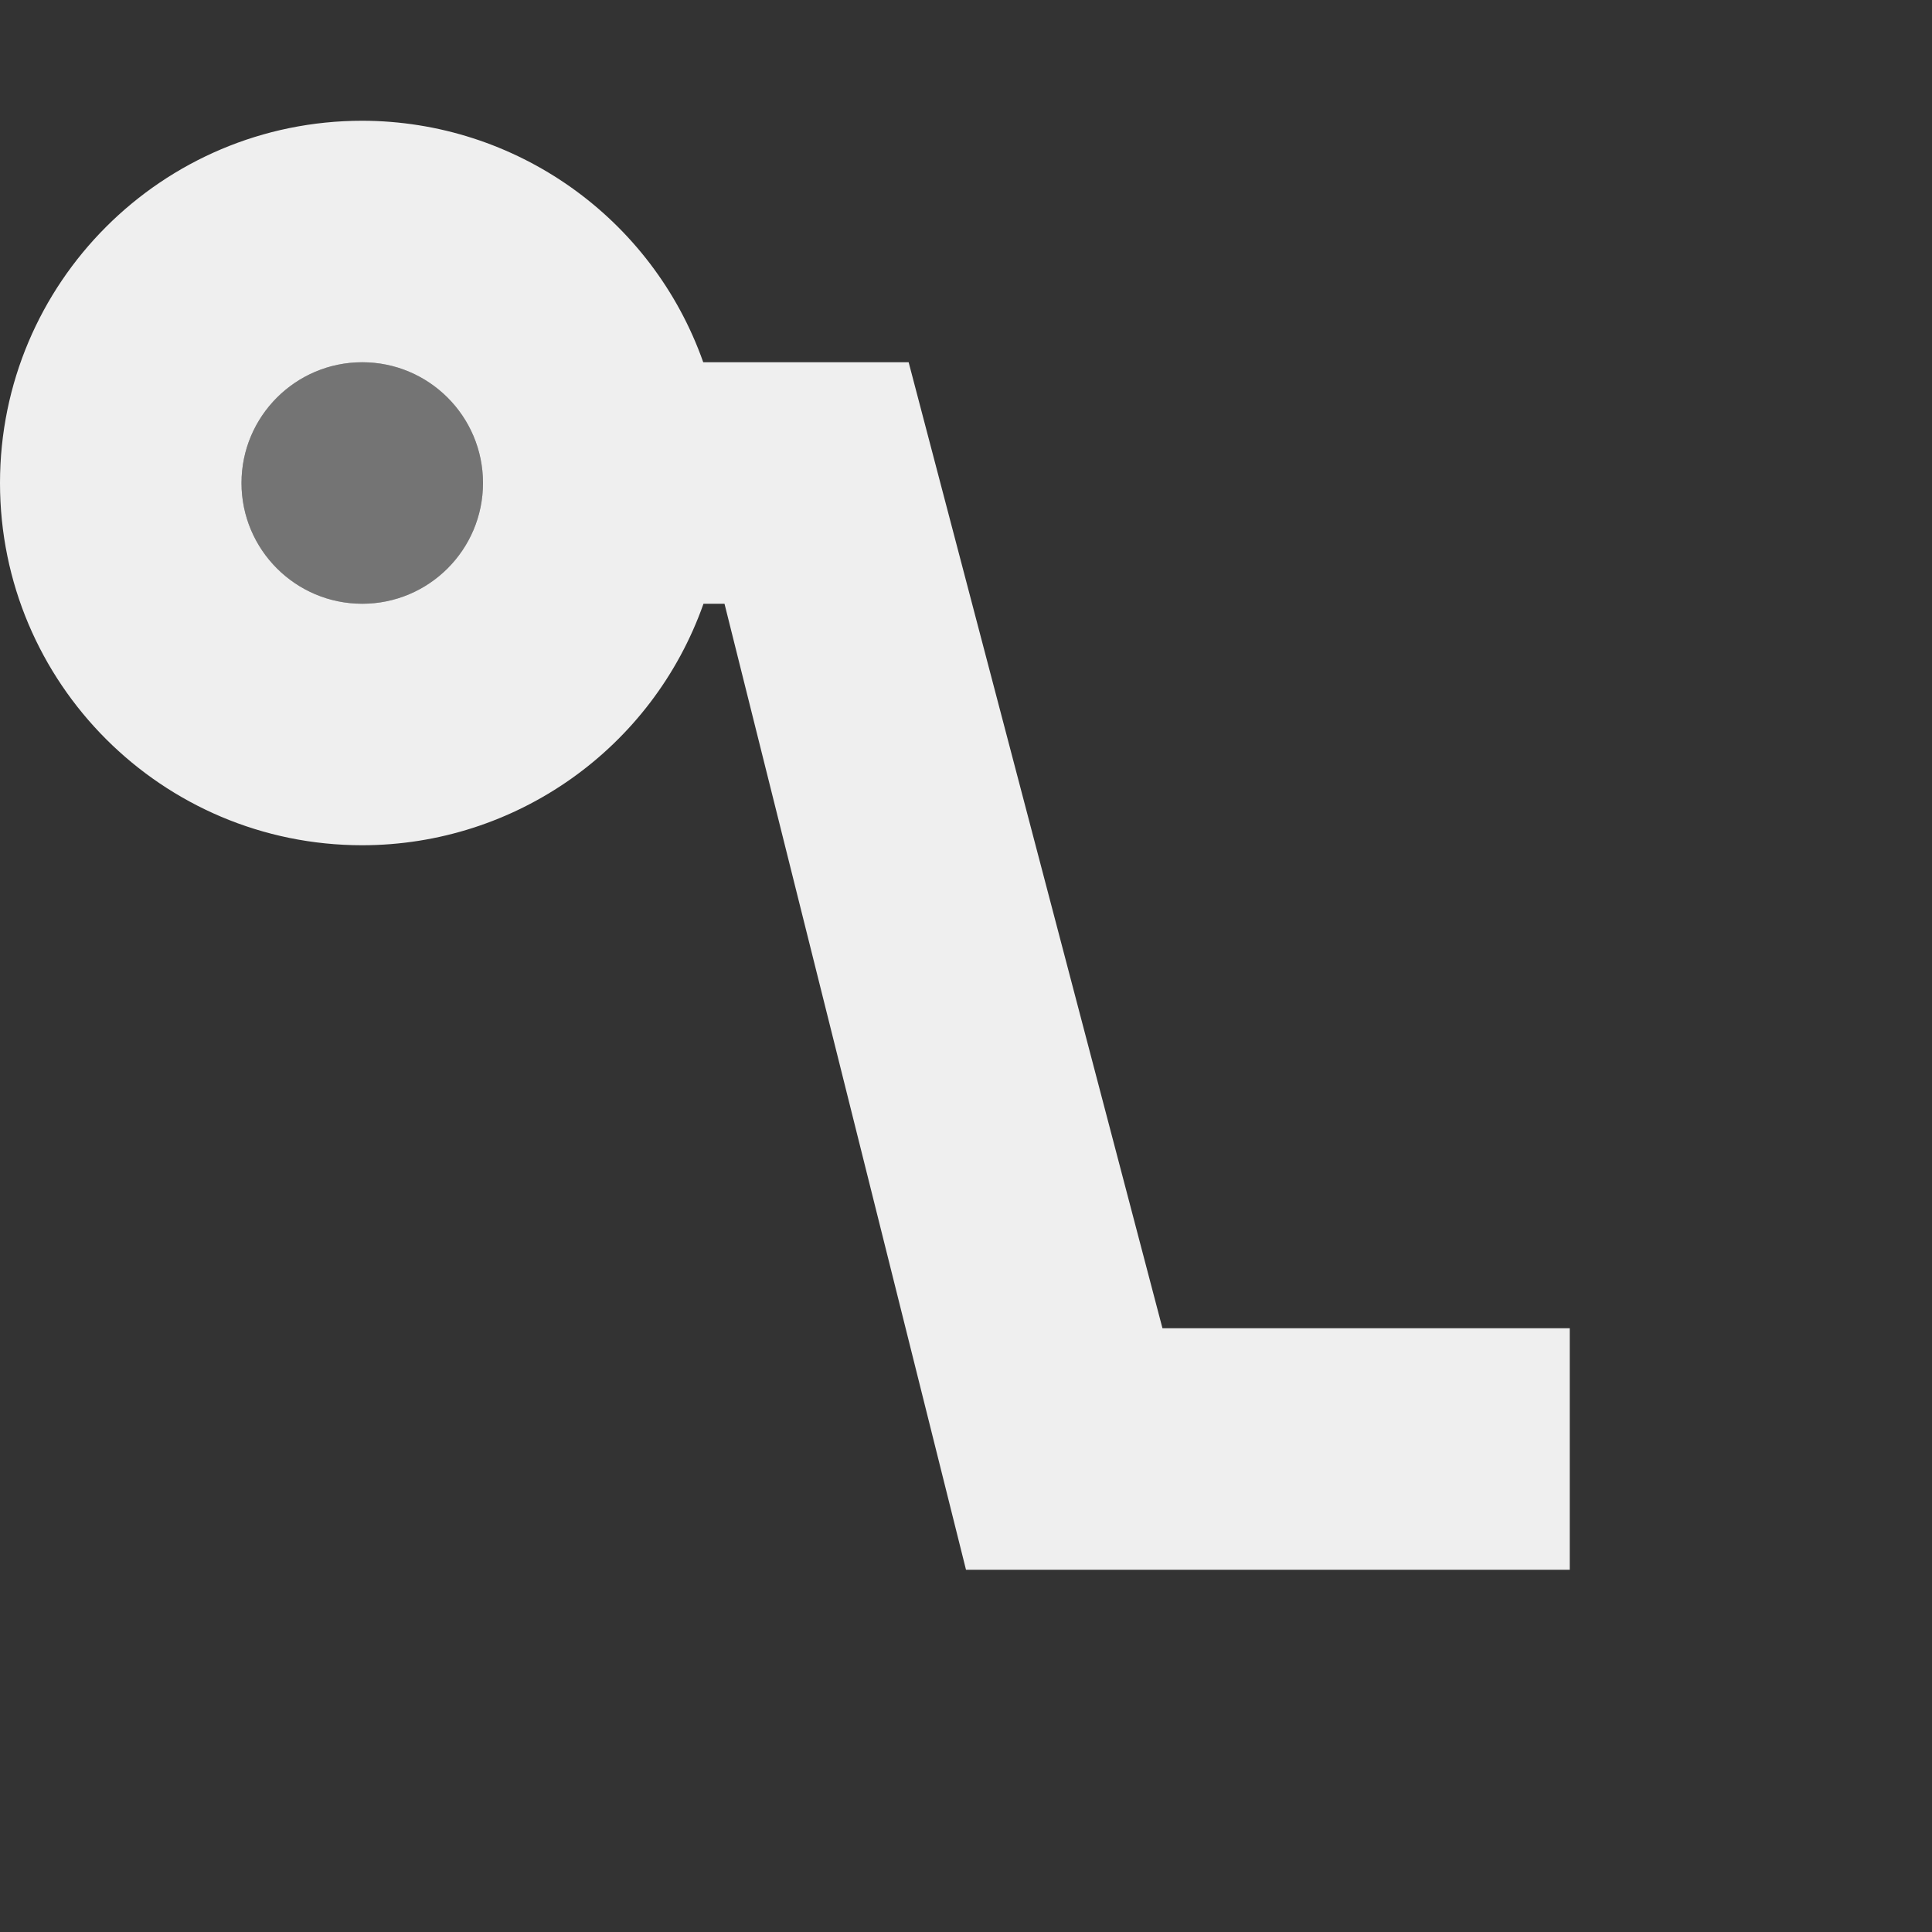 <svg viewBox="0 0 16 16" xmlns="http://www.w3.org/2000/svg"><rect x="0" y="0" width="16" height="16" fill="#333333" stroke="none"/><g fill="#efefef"><path d="m3 1c-1.657-0-3 1.343-3 3 0 1.657 1.343 3 3 3 1.271-.001 2.403-.802 2.826-2h.174l2 8h5v-2h-3.373l-2.102-8h-1.701c-.423-1.197-1.554-1.998-2.824-2zm0 2c.552 0 1 .448 1 1s-.448 1-1 1-1-.448-1-1 .448-1 1-1z"/><path d="m3 3c-.552 0-1 .448-1 1s.448 1 1 1 1-.448 1-1-.448-1-1-1z" opacity=".35"/></g></svg>